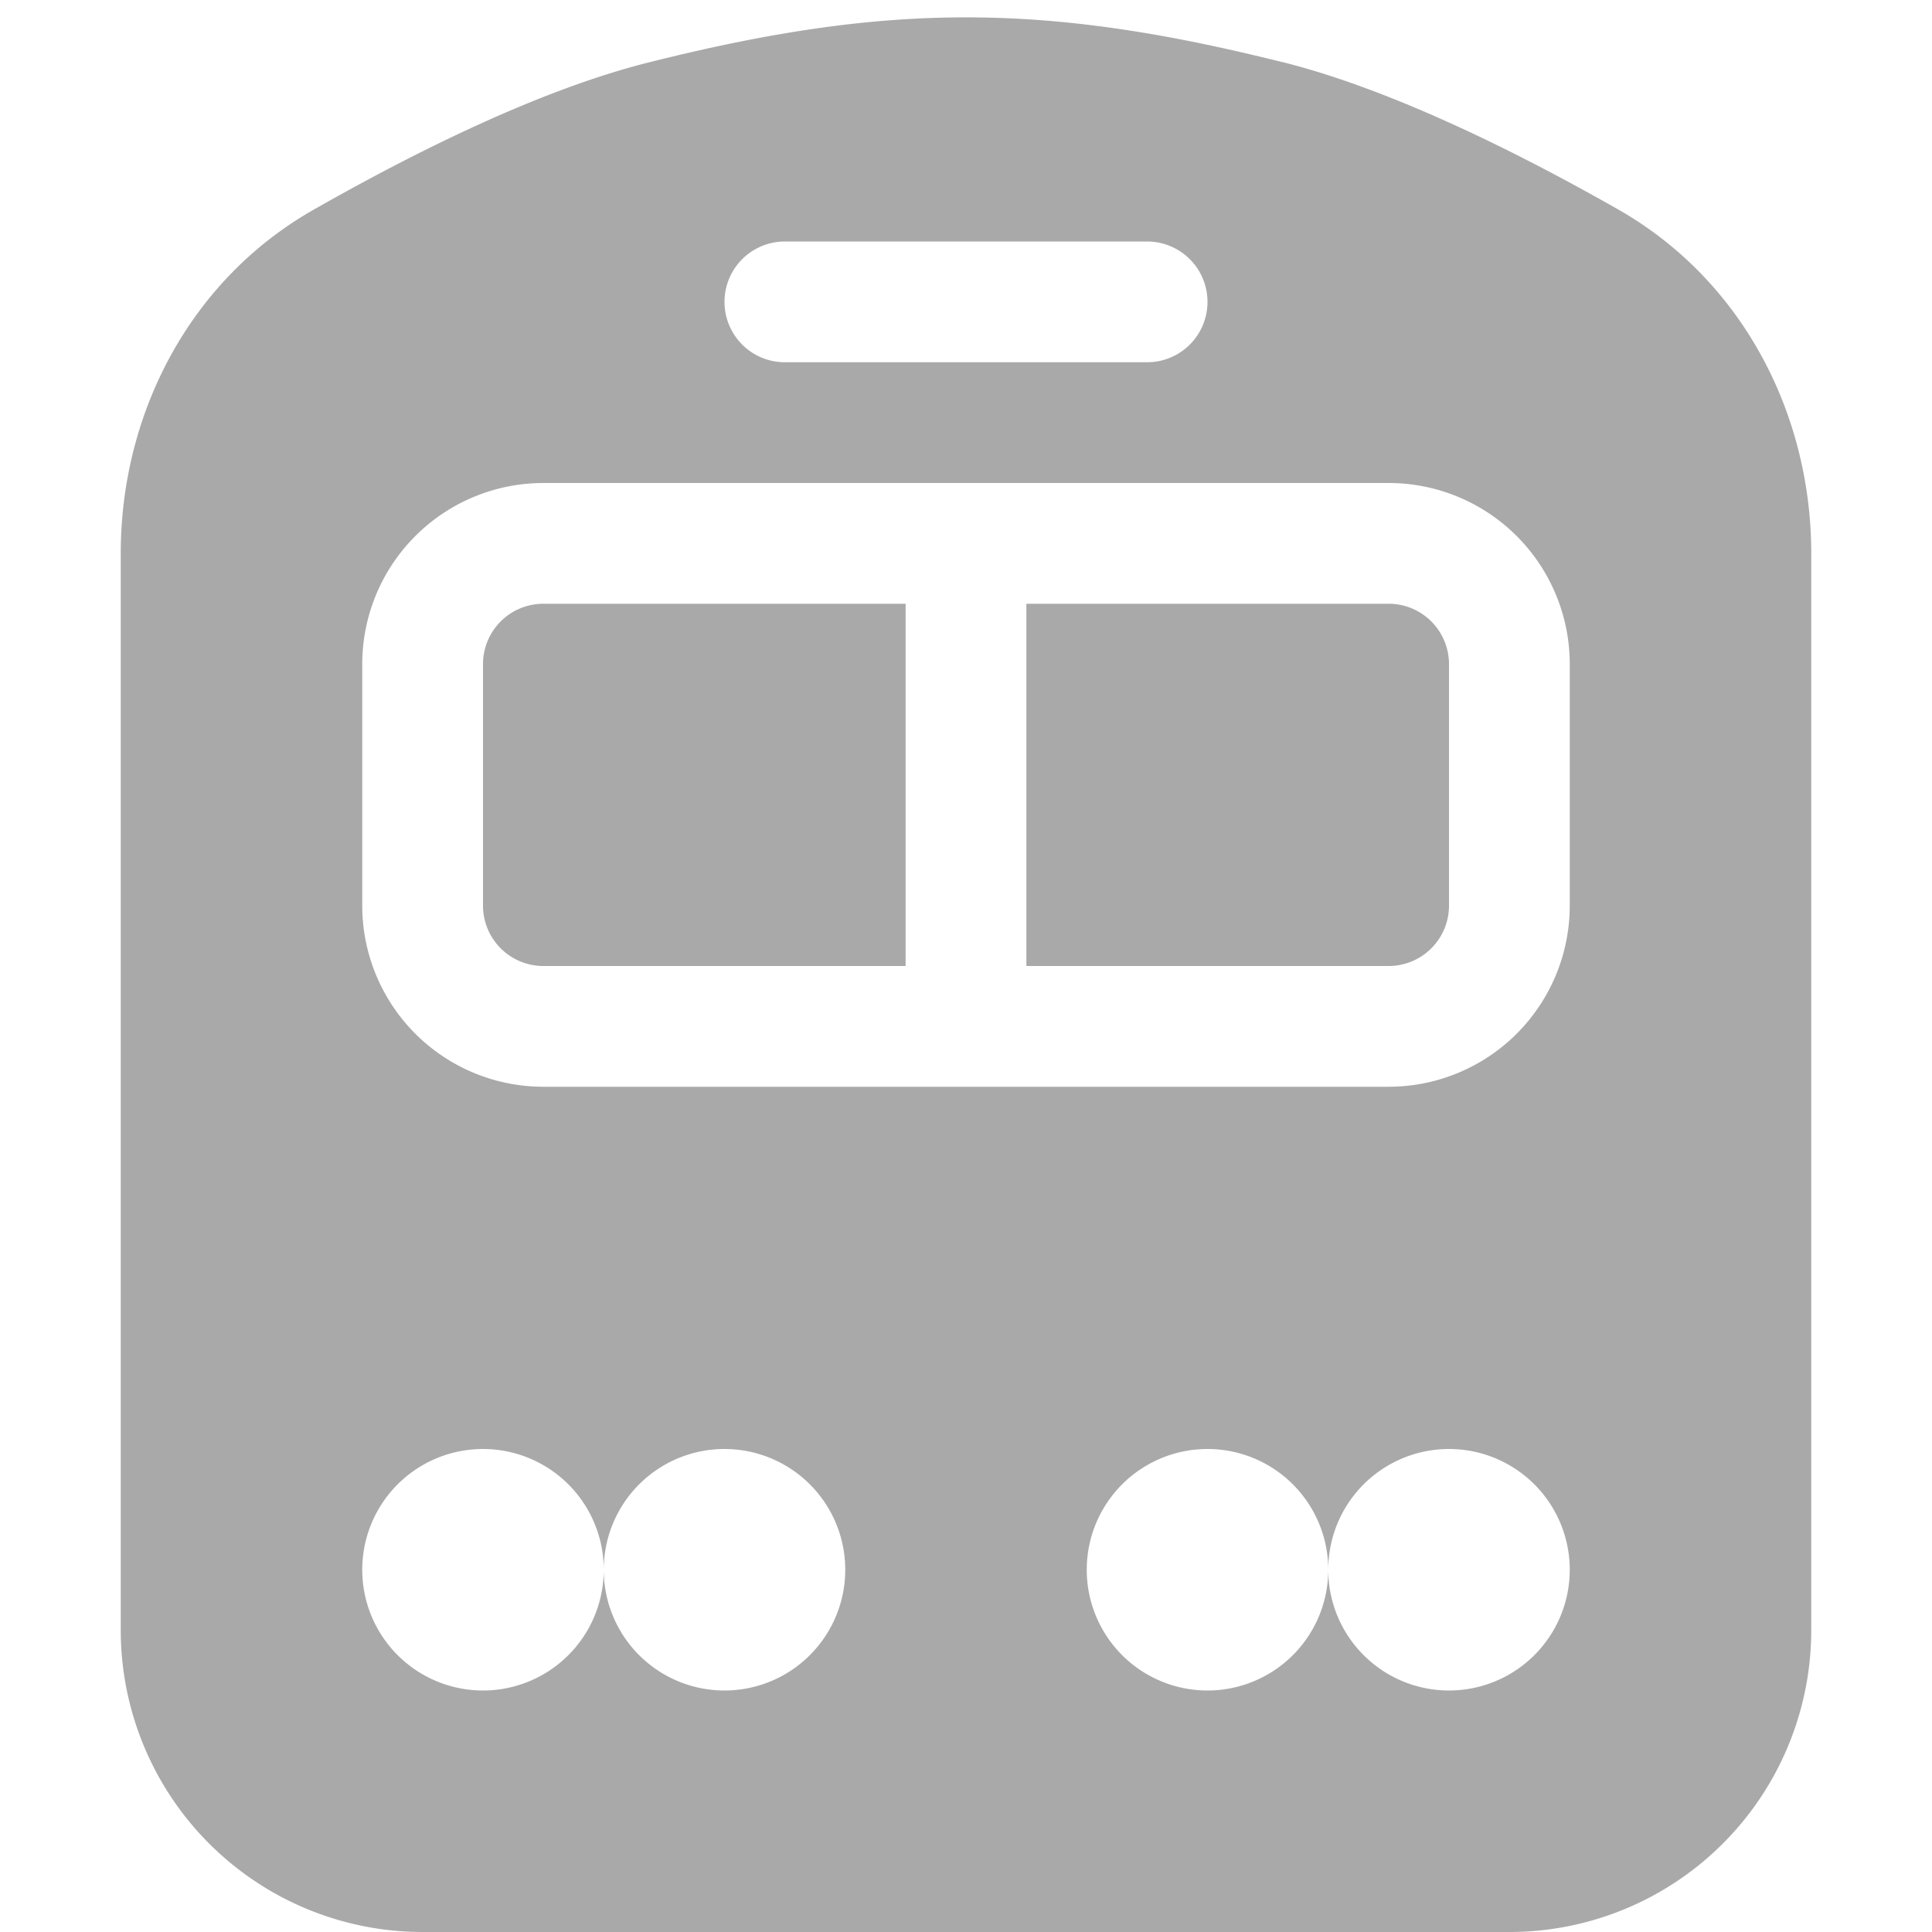<svg xmlns="http://www.w3.org/2000/svg" width="24" height="24" fill="darkgray" class="bi bi-train-front-fill" viewBox="0 0 16 16">
  <path d="M10.621.515C8.647.02 7.353.02 5.38.515c-.924.23-1.982.766-2.78 1.22C1.566 2.322 1 3.432 1 4.582V13.5A2.5 2.5 0 0 0 3.5 16h9a2.5 2.5 0 0 0 2.5-2.5V4.583c0-1.15-.565-2.26-1.6-2.849-.797-.453-1.855-.988-2.779-1.22ZM6.5 2h3a.5.5 0 0 1 0 1h-3a.5.5 0 0 1 0-1m-2 2h7A1.5 1.5 0 0 1 13 5.5v2A1.5 1.5 0 0 1 11.5 9h-7A1.5 1.5 0 0 1 3 7.5v-2A1.5 1.5 0 0 1 4.5 4m.5 9a1 1 0 1 1-2 0 1 1 0 0 1 2 0m0 0a1 1 0 1 1 2 0 1 1 0 0 1-2 0m8 0a1 1 0 1 1-2 0 1 1 0 0 1 2 0m-3-1a1 1 0 1 1 0 2 1 1 0 0 1 0-2M4 5.5a.5.5 0 0 1 .5-.5h3v3h-3a.5.5 0 0 1-.5-.5zM8.5 8V5h3a.5.5 0 0 1 .5.5v2a.5.5 0 0 1-.5.5z"/>
</svg>